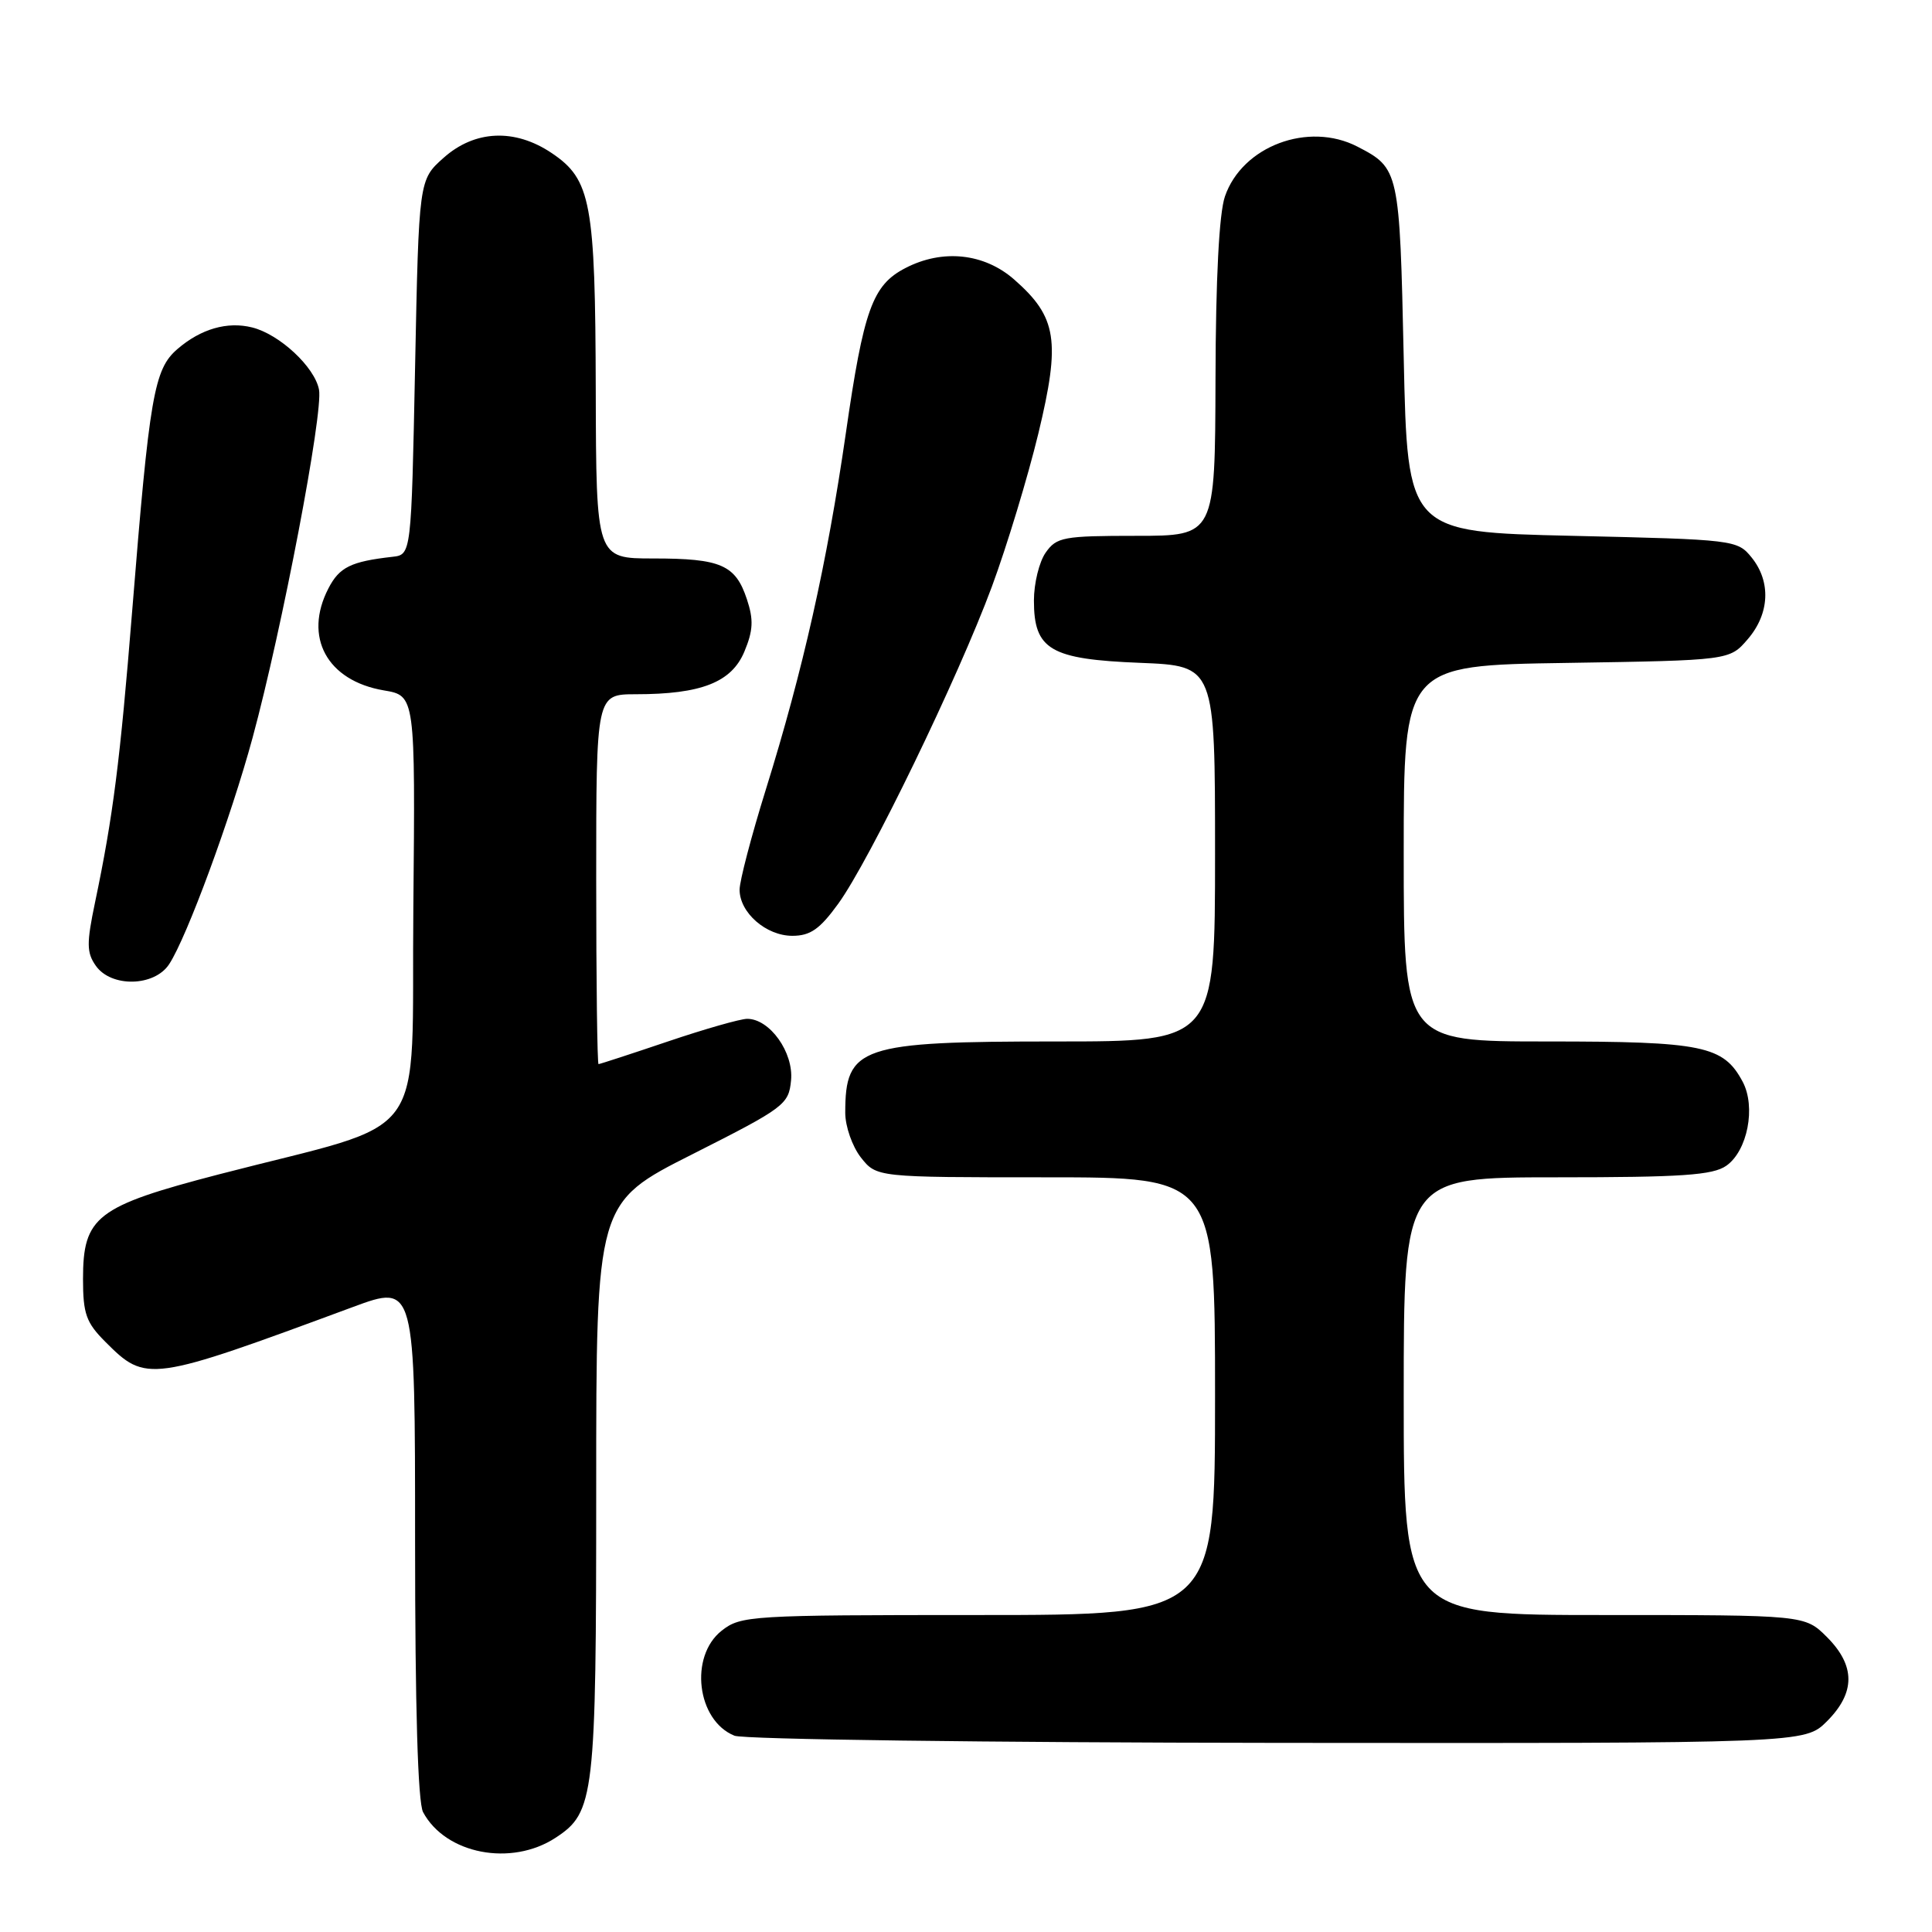 <?xml version="1.0" encoding="UTF-8" standalone="no"?>
<!DOCTYPE svg PUBLIC "-//W3C//DTD SVG 1.1//EN" "http://www.w3.org/Graphics/SVG/1.1/DTD/svg11.dtd" >
<svg xmlns="http://www.w3.org/2000/svg" xmlns:xlink="http://www.w3.org/1999/xlink" version="1.1" viewBox="0 0 256 256">
 <g >
 <path fill="currentColor"
d=" M 73.62 243.51 C 78.77 240.14 79.00 238.18 79.00 197.22 C 79.00 159.37 79.00 159.37 91.75 152.94 C 103.98 146.76 104.51 146.36 104.82 143.14 C 105.17 139.45 102.00 135.00 99.01 135.00 C 98.11 135.00 93.38 136.35 88.50 138.00 C 83.62 139.65 79.48 141.00 79.31 141.00 C 79.14 141.00 79.00 129.97 79.00 116.50 C 79.00 92.00 79.00 92.00 84.25 91.99 C 92.92 91.99 96.93 90.41 98.63 86.35 C 99.80 83.55 99.87 82.12 98.97 79.41 C 97.46 74.84 95.53 74.00 86.57 74.00 C 79.00 74.00 79.00 74.00 78.94 51.75 C 78.88 26.81 78.32 23.79 73.10 20.28 C 68.21 16.99 62.90 17.23 58.77 20.92 C 55.50 23.83 55.50 23.83 55.00 48.67 C 54.50 73.50 54.50 73.50 52.00 73.78 C 46.50 74.40 44.97 75.15 43.52 77.96 C 40.18 84.41 43.33 90.20 50.86 91.48 C 55.03 92.18 55.03 92.18 54.77 120.30 C 54.46 152.30 57.45 148.22 29.00 155.61 C 12.76 159.84 11.00 161.20 11.00 169.48 C 11.00 174.09 11.42 175.26 13.96 177.80 C 19.37 183.22 19.81 183.16 46.75 173.19 C 55.00 170.14 55.00 170.14 55.00 204.14 C 55.00 226.25 55.37 238.83 56.06 240.12 C 59.04 245.68 67.75 247.36 73.62 243.51 Z  M 242.08 228.08 C 245.87 224.28 245.87 220.72 242.08 216.92 C 239.15 214.00 239.15 214.00 212.58 214.00 C 186.00 214.00 186.00 214.00 186.00 185.00 C 186.00 156.00 186.00 156.00 206.28 156.00 C 222.85 156.00 226.95 155.72 228.74 154.47 C 231.56 152.50 232.69 146.67 230.91 143.33 C 228.36 138.56 225.65 138.00 205.05 138.00 C 186.00 138.00 186.00 138.00 186.00 113.09 C 186.00 88.17 186.00 88.17 207.59 87.84 C 229.18 87.50 229.18 87.50 231.59 84.69 C 234.49 81.32 234.69 77.07 232.09 73.86 C 230.21 71.54 229.80 71.49 208.34 71.00 C 186.50 70.50 186.50 70.50 186.00 47.40 C 185.46 22.56 185.40 22.29 179.87 19.43 C 173.37 16.07 164.60 19.36 162.31 26.03 C 161.54 28.26 161.09 36.92 161.06 50.25 C 161.00 71.00 161.00 71.00 150.56 71.00 C 140.90 71.00 140.00 71.17 138.56 73.22 C 137.70 74.44 137.00 77.30 137.00 79.57 C 137.00 86.09 139.16 87.36 151.07 87.83 C 161.00 88.23 161.00 88.23 161.00 113.12 C 161.00 138.00 161.00 138.00 139.95 138.00 C 113.94 138.00 112.00 138.66 112.00 147.45 C 112.00 149.25 112.93 151.91 114.07 153.37 C 116.15 156.00 116.15 156.00 138.57 156.00 C 161.00 156.00 161.00 156.00 161.00 185.00 C 161.00 214.00 161.00 214.00 129.63 214.00 C 99.42 214.00 98.17 214.08 95.63 216.07 C 91.30 219.48 92.33 227.98 97.32 229.99 C 98.52 230.48 130.92 230.90 169.33 230.94 C 239.15 231.00 239.15 231.00 242.08 228.08 Z  M 22.42 127.75 C 24.77 124.16 30.59 108.35 33.47 97.75 C 37.38 83.34 42.85 54.67 42.27 51.63 C 41.70 48.63 37.05 44.30 33.42 43.39 C 30.12 42.56 26.60 43.58 23.50 46.26 C 20.41 48.93 19.81 52.39 17.51 81.00 C 15.91 100.87 14.98 108.19 12.60 119.54 C 11.46 124.99 11.47 126.22 12.69 127.96 C 14.72 130.87 20.47 130.75 22.42 127.75 Z  M 111.07 119.75 C 115.22 114.03 126.96 89.80 131.43 77.73 C 133.42 72.35 136.19 63.22 137.59 57.43 C 140.55 45.14 140.06 42.02 134.40 37.05 C 130.42 33.55 124.90 32.96 119.97 35.52 C 115.61 37.77 114.44 41.00 112.07 57.46 C 109.58 74.66 106.41 88.77 101.47 104.64 C 99.56 110.77 98.00 116.73 98.00 117.89 C 98.00 120.93 101.51 124.00 104.99 124.00 C 107.37 124.00 108.63 123.12 111.07 119.75 Z "/>
</g>
</svg>
